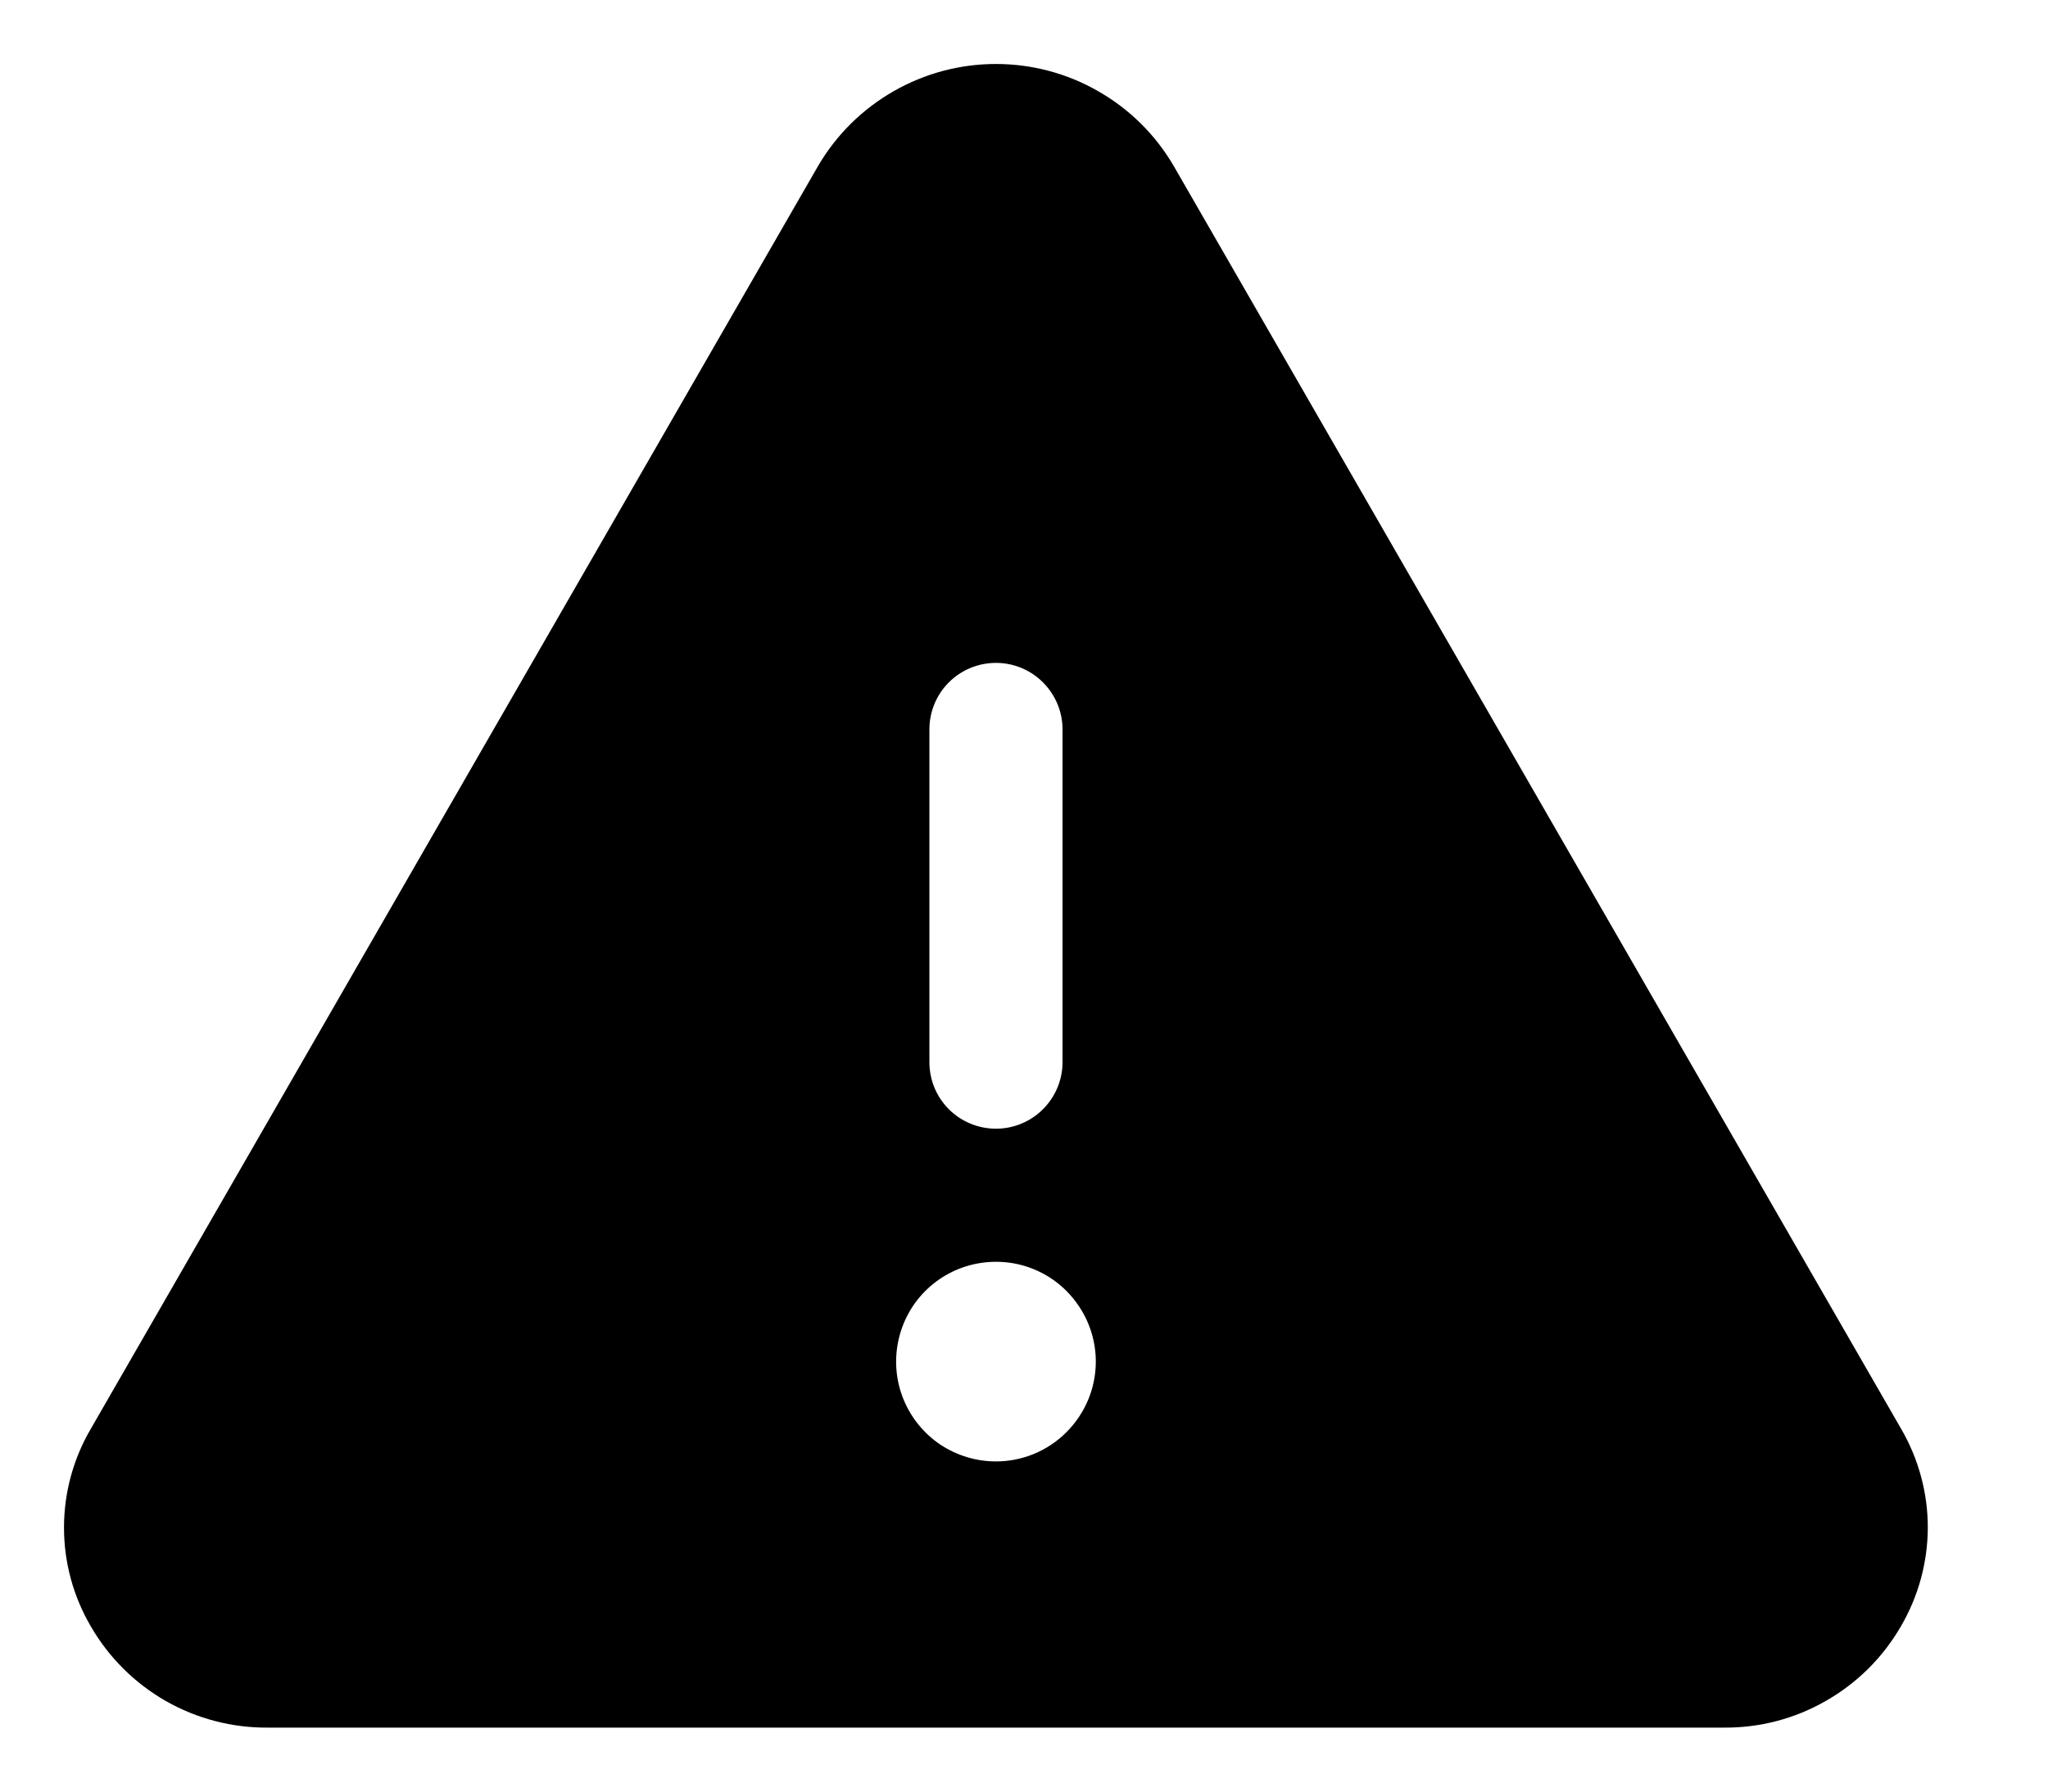 <svg class="svgicon svgicon-alert" xmlns="http://www.w3.org/2000/svg" width="16" height="14" viewBox="0 0 16 14"><path d="M14.853 11.166L9.168 1.294C9.026 1.052 8.824 0.852 8.58 0.713C8.337 0.573 8.061 0.5 7.781 0.5C7.5 0.5 7.225 0.573 6.981 0.713C6.738 0.852 6.535 1.052 6.393 1.294L0.709 11.166C0.572 11.4 0.5 11.666 0.5 11.937C0.5 12.208 0.572 12.474 0.709 12.708C0.849 12.951 1.051 13.152 1.295 13.292C1.539 13.431 1.816 13.503 2.096 13.5H13.465C13.745 13.503 14.022 13.431 14.265 13.291C14.509 13.152 14.711 12.951 14.851 12.708C14.988 12.474 15.06 12.208 15.061 11.937C15.061 11.666 14.989 11.4 14.853 11.166ZM7.261 5.7C7.261 5.562 7.315 5.43 7.413 5.332C7.51 5.235 7.643 5.18 7.781 5.18C7.919 5.18 8.051 5.235 8.148 5.332C8.246 5.43 8.301 5.562 8.301 5.7V8.3C8.301 8.438 8.246 8.57 8.148 8.668C8.051 8.765 7.919 8.82 7.781 8.82C7.643 8.82 7.51 8.765 7.413 8.668C7.315 8.57 7.261 8.438 7.261 8.3V5.7ZM7.781 11.42C7.626 11.42 7.476 11.374 7.347 11.289C7.219 11.203 7.119 11.081 7.06 10.938C7.001 10.796 6.986 10.639 7.016 10.488C7.046 10.336 7.12 10.197 7.229 10.088C7.338 9.979 7.477 9.905 7.628 9.875C7.78 9.845 7.937 9.86 8.079 9.919C8.222 9.978 8.343 10.078 8.429 10.207C8.515 10.335 8.561 10.486 8.561 10.64C8.561 10.847 8.478 11.045 8.332 11.191C8.186 11.338 7.987 11.42 7.781 11.42Z"/></svg>